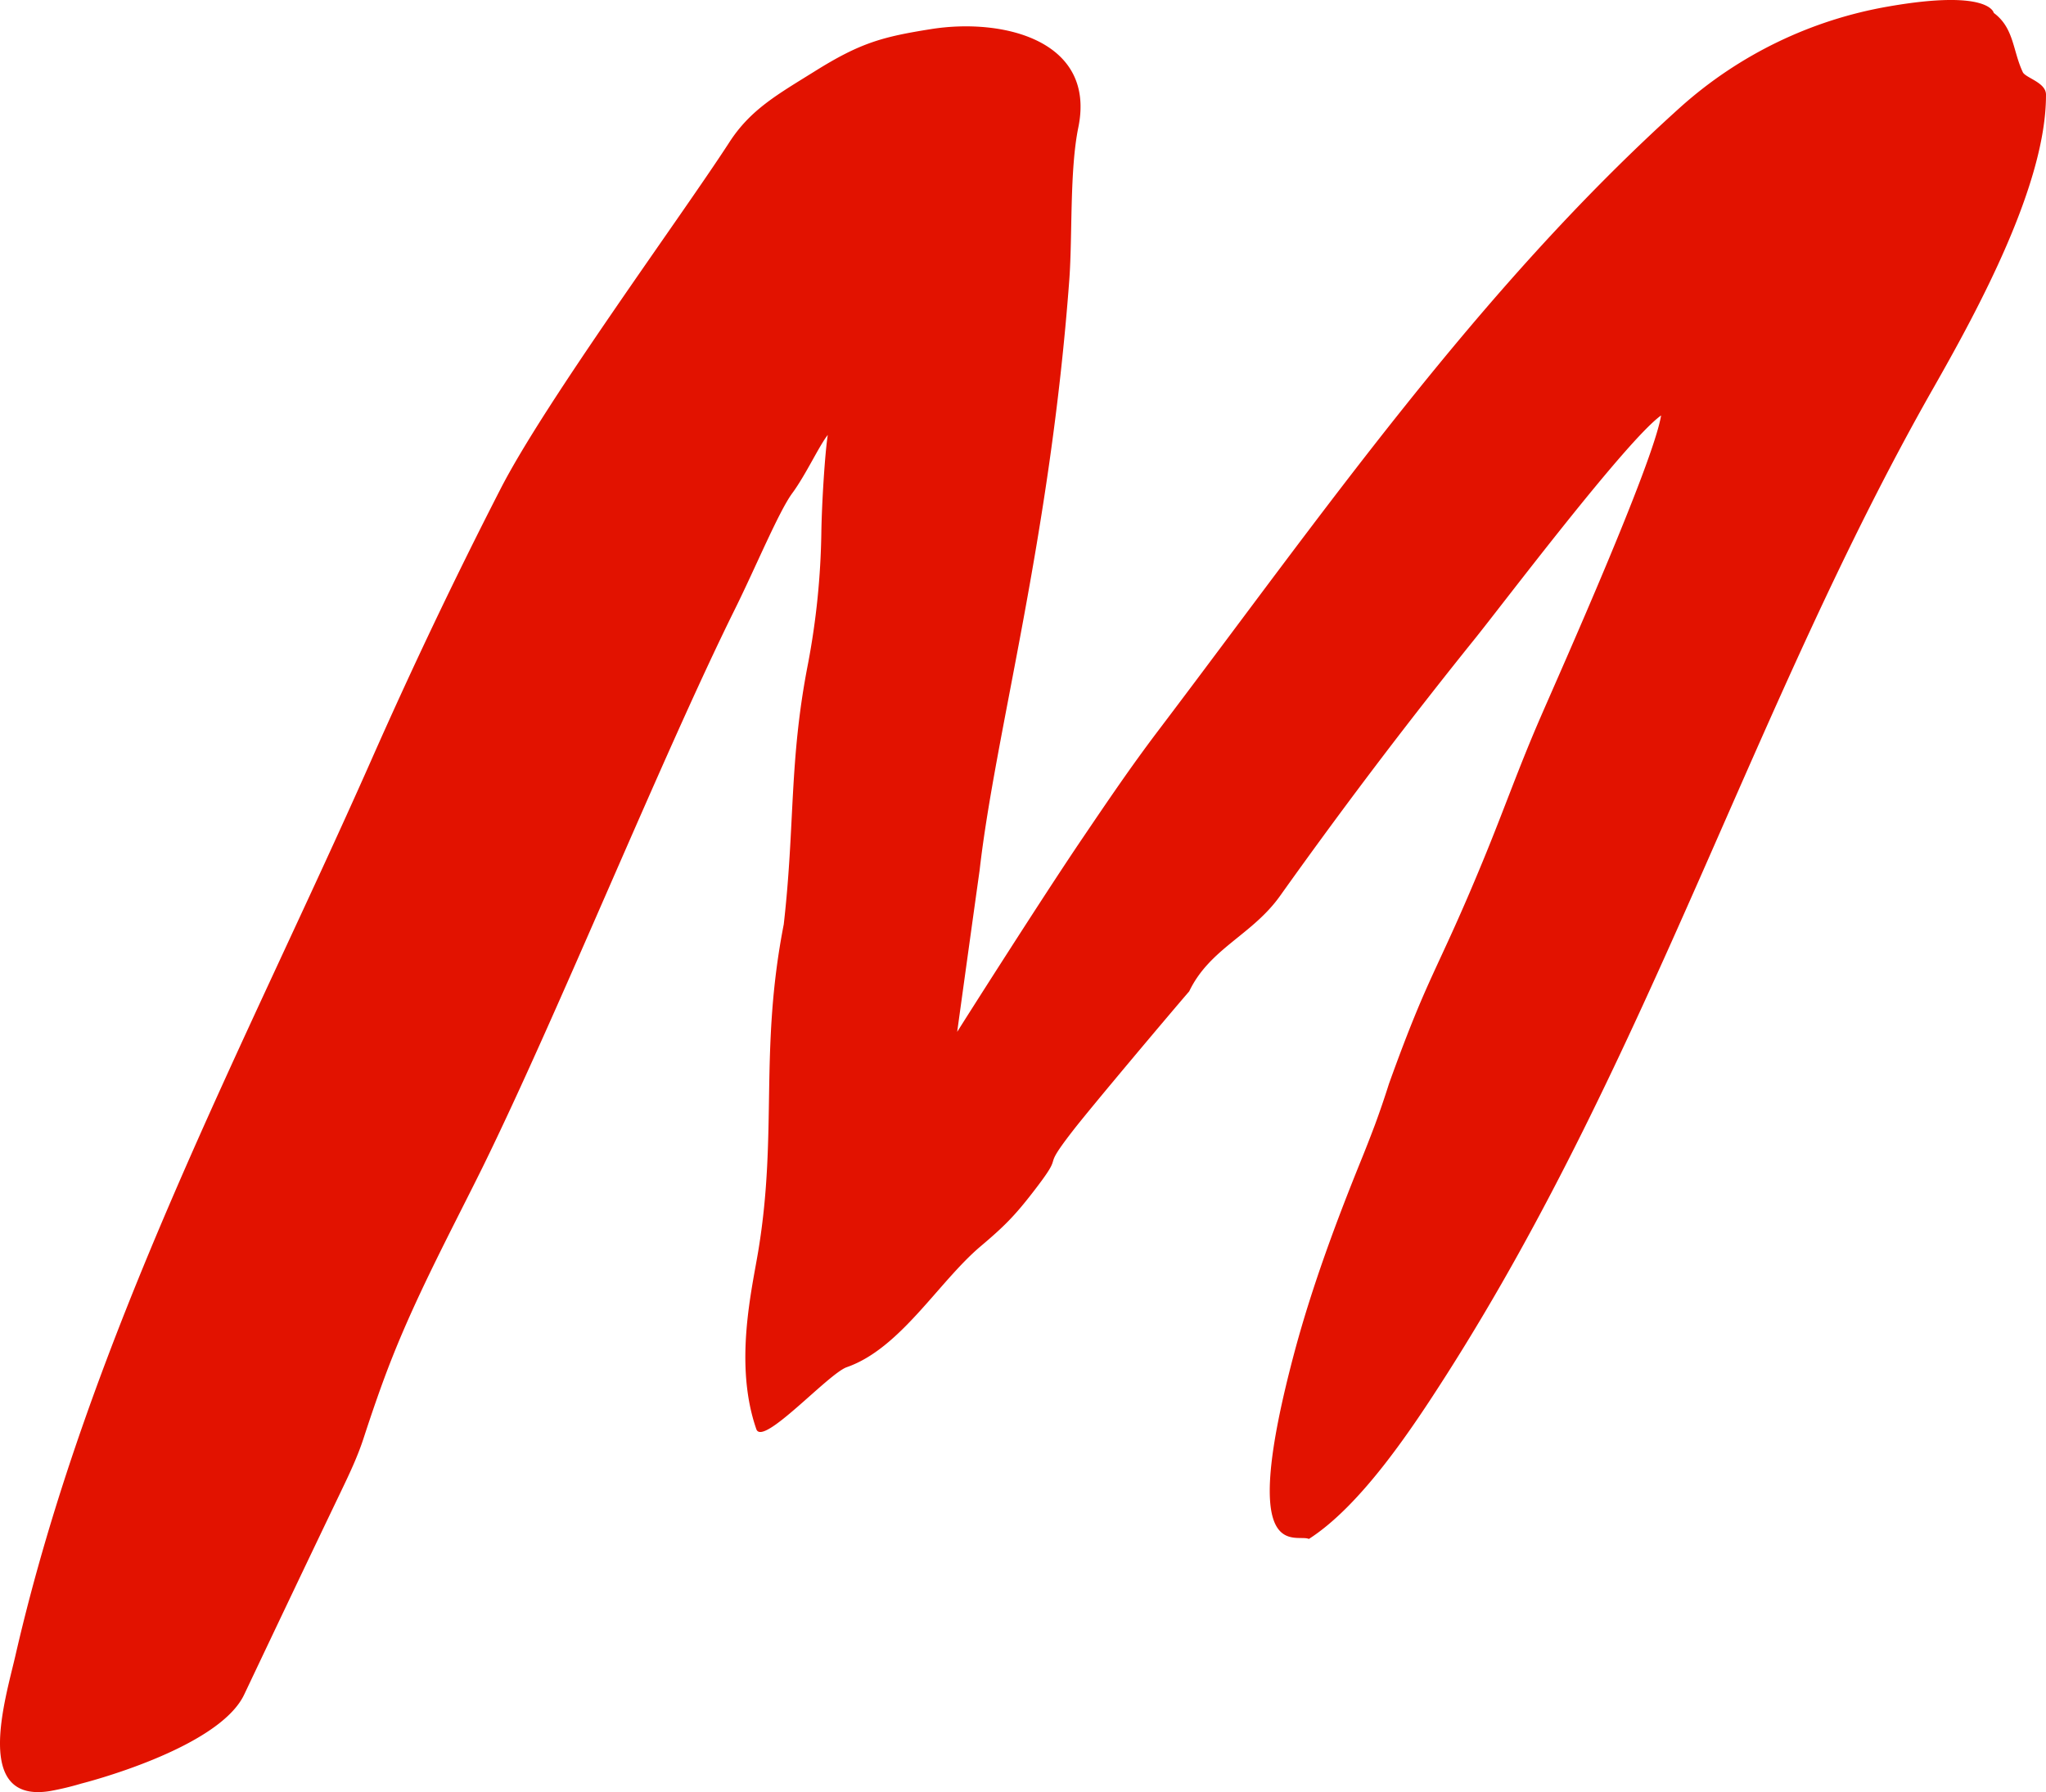 <svg xmlns="http://www.w3.org/2000/svg" width="1107.903" height="970.581" viewBox="0 0 1107.903 970.581"><defs><style>.a{fill:#e21200;}</style></defs><path class="a" d="M631.386,593.481a156.961,156.961,0,0,1-16.776,4.043c-41.955,7.122-24.685-48.935-19.1-73.038C635.167,351.577,720.239,192.8,787.723,40.473q33.582-76.06,70.363-147.759c24.043-47.189,98.011-147.848,124-187.971,11.514-17.911,26.226-26.023,46.228-38.5,24.715-15.468,36.577-18.724,63.21-22.94,39.018-6.164,89.289,6.222,79.606,53.295-4.737,23.172-3.138,58.3-4.855,82.166-10.438,141.218-40.036,245.19-48.585,320.088q-6.1,43.613-12.152,87.574c-.087,0,46.724-73.822,68.3-105.542,12.62-18.637,25.644-37.914,40.268-57.22,88.766-117.144,173.431-239.375,283.164-338.143a226.646,226.646,0,0,1,112.607-54.459c54.864-9.564,56.957,3.489,56.957,3.489,11.107,8.229,10.206,20.557,15.847,32.332,2.094,3.082,12.415,5.5,12.445,11.891.2,48.527-36.868,116.534-60.972,158.924-96.849,170.119-153.4,361.636-263.885,534.778-17.851,27.912-45.648,70.217-74.286,88.564-6.919-3.257-39.136,15.758-7.53-102.2,9.45-35.007,22.3-69.547,35.589-102.373,2.645-6.484,5.173-13,7.646-19.538,2.5-6.775,5.088-14.246,7.676-22.446,21.98-61.059,25.818-59.925,50.735-120.342,11.891-28.814,19.161-50.155,31.46-78.445,11.106-25.586,60.766-136.768,65.156-163.14-18.695,13.316-86.381,103.013-100.687,120.748q-25.208,31.316-49.688,63.442-28.436,37.375-55.883,75.916c-15.175,21.369-38.116,28.493-49.282,51.811-9.943,11.485-53.76,63.5-63.034,75.537-18.84,24.249-2.587,8.751-21.487,33.117-10,12.968-15.758,18.724-28.465,29.453-22.881,19.393-43.438,55.331-72.4,65.419-10.117,3.547-45.705,43.41-49.02,33.553-12.271-35.413-2.27-75.944,1.192-97.285,10.379-63.559.408-108.131,13.666-176.079,6.163-54.137,2.791-88.272,13.141-141.189a412.166,412.166,0,0,0,7.211-70.739c.234-15.963,1.919-43.09,3.489-53.15-4.826,6.135-11.892,21.6-19.218,31.547-7.355,10-20.121,40.793-31.141,62.976-39.542,79.87-95.889,219.342-136.71,302.41C832.15,292.9,813.686,327.24,799.616,362.771c-5.5,13.811-10.846,29.395-15.44,43.5-3.256,10.089-7.85,19.742-12.5,29.424-18.985,39.6-33.117,69.344-52.218,109.612-13.985,29.6-88.07,48.178-88.07,48.178" transform="translate(-587.225 372.437)"/></svg>